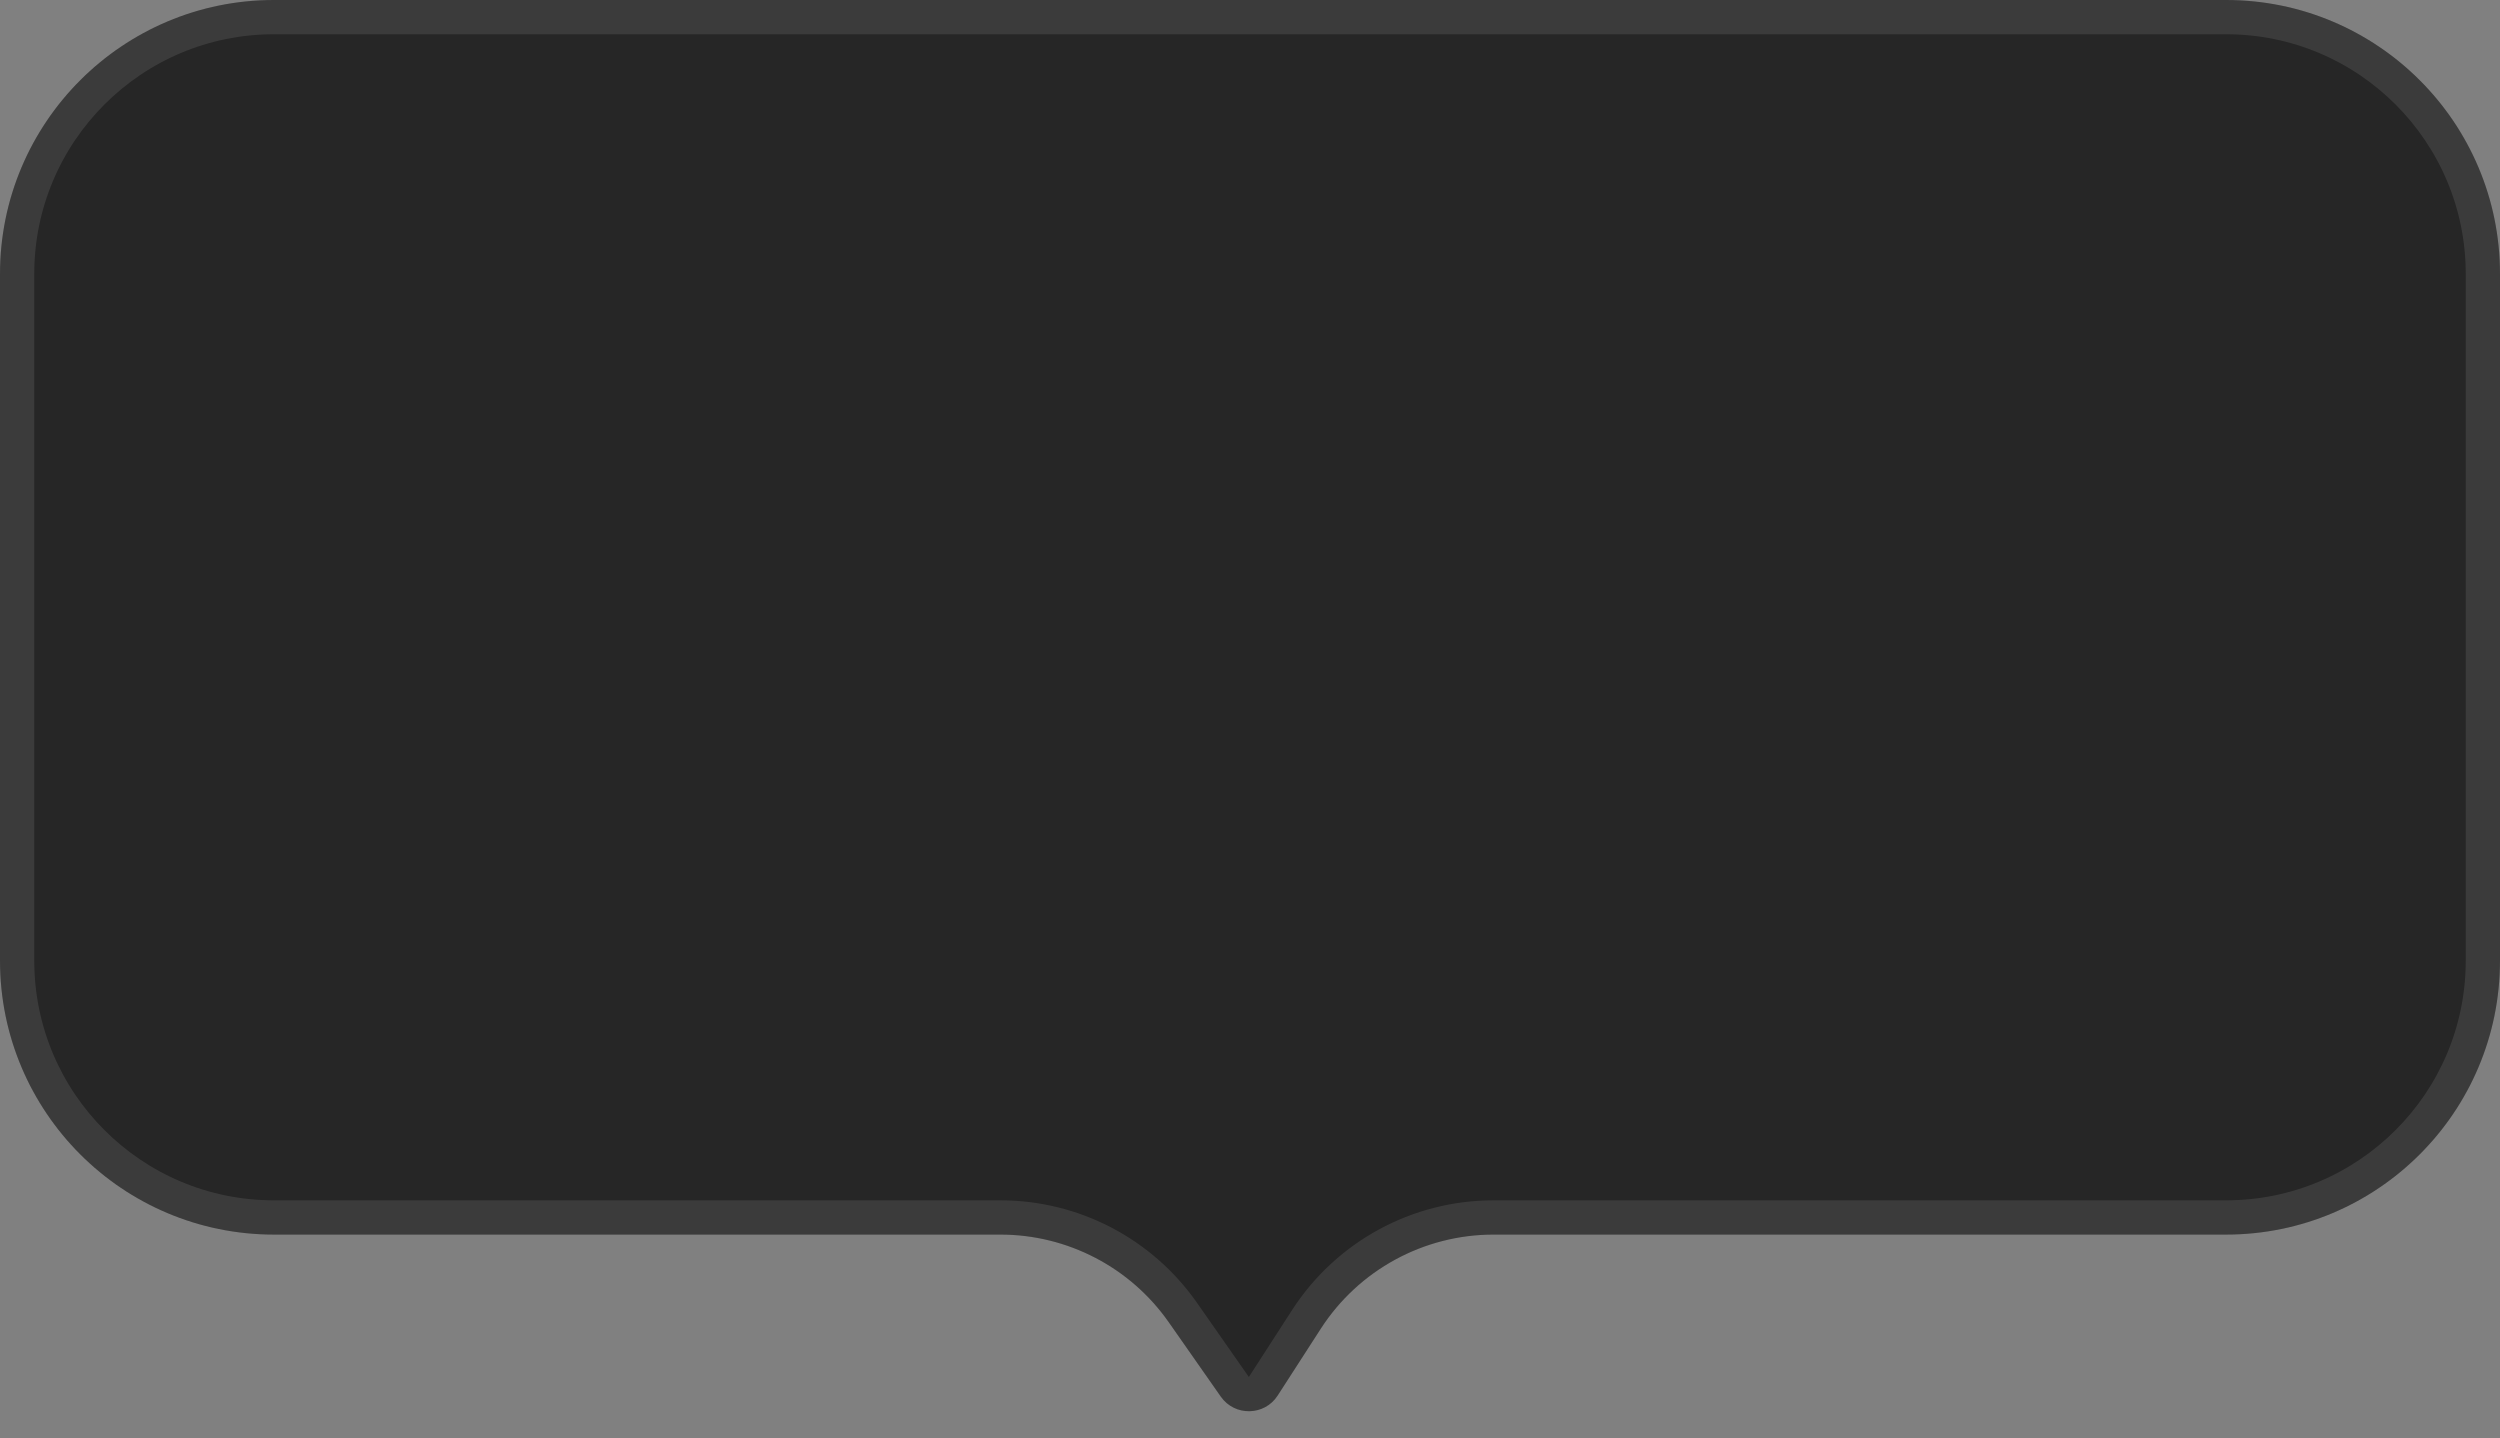 <svg width="73" height="42" viewBox="0 0 73 42" fill="none" xmlns="http://www.w3.org/2000/svg">
<rect x="0" y="0" width="73" height="42" fill="#808080" stroke="none"/>
<path d="M73 28.05C73 32.469 69.418 36.05 65 36.05H43.61C41.573 36.05 39.675 37.084 38.569 38.795L37.307 40.751C36.922 41.347 36.054 41.363 35.647 40.781L34.129 38.611C33.006 37.006 31.171 36.05 29.213 36.05H8C3.582 36.05 0 32.469 0 28.05V8C0 3.582 3.582 0 8 0H36.5L65 0C69.418 0 73 3.582 73 8V28.05Z" fill="black" fill-opacity="0.7"/>
<path d="M72.5 28.05C72.5 32.193 69.142 35.55 65 35.55H43.61C41.403 35.55 39.347 36.67 38.149 38.524L36.887 40.479C36.694 40.778 36.261 40.786 36.057 40.495L34.539 38.324C33.322 36.586 31.334 35.55 29.213 35.55H8C3.858 35.55 0.5 32.193 0.5 28.05V8C0.5 3.858 3.858 0.5 8 0.5H36.5L65 0.5C69.142 0.5 72.5 3.858 72.5 8V28.05Z" stroke="white" stroke-opacity="0.1"/>
</svg>
